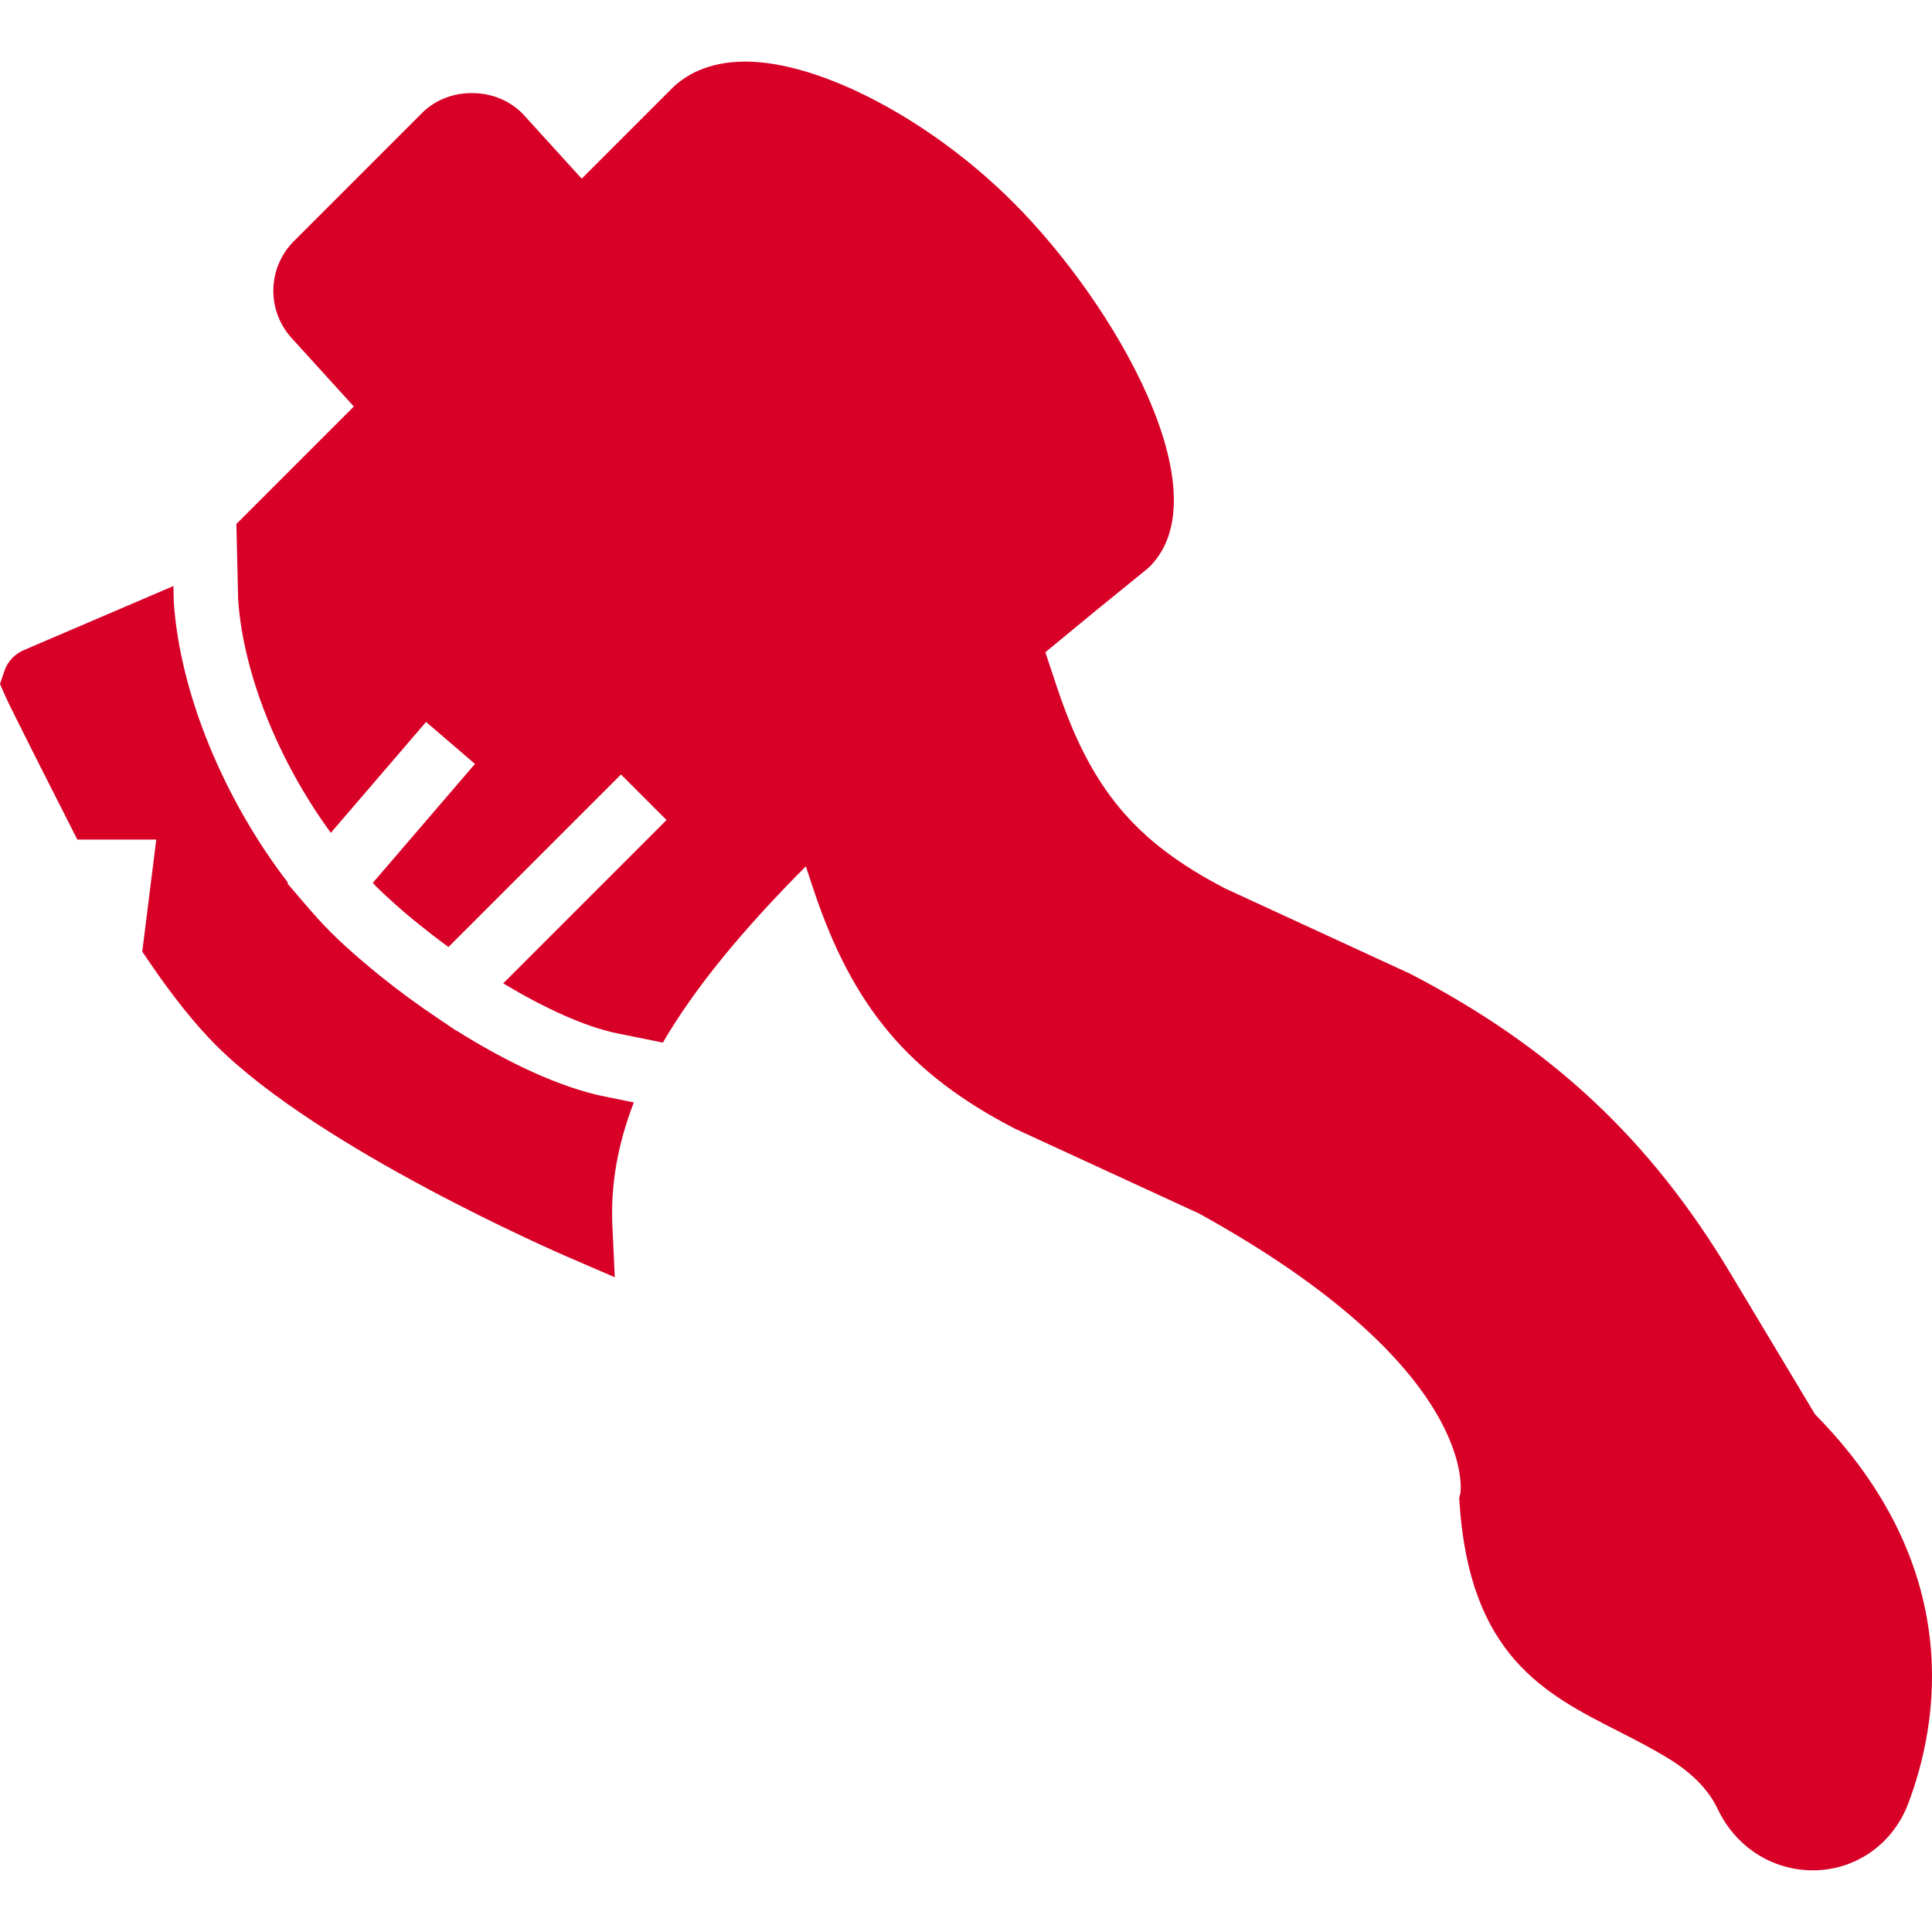 <?xml version="1.0" encoding="iso-8859-1"?>
<!-- Generator: Adobe Illustrator 19.0.0, SVG Export Plug-In . SVG Version: 6.00 Build 0)  -->
<svg xmlns="http://www.w3.org/2000/svg" xmlns:xlink="http://www.w3.org/1999/xlink" version="1.1" id="Capa_1" x="0px" y="0px" viewBox="0 0 59.974 59.974" style="enable-background:new 0 0 59.974 59.974;" xml:space="preserve" width="512px" height="512px">
<g>
	<path d="M56.341,43.901l-2.625-4.376c-2.491-4.151-5.539-7.01-9.927-9.29l-5.764-2.658c-2.798-1.456-4.164-3.093-5.219-6.26   l-0.356-1.069c0.997-0.828,2.045-1.686,3.16-2.587l0.079-0.071c2.276-2.277-1.058-8.129-4.232-11.303   c-2.576-2.576-5.999-4.375-8.322-4.375c-1.194,0-1.901,0.457-2.284,0.84l-2.794,2.794l-1.791-1.97   c-0.805-0.885-2.313-0.921-3.158-0.075L9.125,7.484c-0.825,0.825-0.856,2.148-0.071,3.012l1.93,2.123l-3.646,3.646l0.054,2.336   c0.158,2.331,1.267,5.05,2.878,7.252l2.956-3.442l1.518,1.303l-3.171,3.692c0.03,0.03,0.056,0.065,0.086,0.095   c0.196,0.196,0.417,0.398,0.644,0.6c0.088,0.078,0.178,0.157,0.27,0.236c0.133,0.114,0.273,0.227,0.413,0.341   c0.269,0.217,0.547,0.434,0.839,0.648c0.032,0.024,0.064,0.048,0.096,0.072l5.356-5.356l1.414,1.414l-5.07,5.07   c1.252,0.752,2.523,1.348,3.56,1.556l1.396,0.283c0.991-1.7,2.463-3.486,4.438-5.472l0.237,0.714   c1.213,3.64,2.95,5.715,6.237,7.422l5.741,2.646c8.724,4.82,8.106,8.664,8.105,8.675l-0.038,0.152l0.011,0.156   c0.314,4.732,2.646,5.92,4.901,7.069c0.521,0.266,1.061,0.54,1.588,0.863c0.731,0.447,1.245,0.974,1.525,1.566   c0.555,1.174,1.688,1.904,2.955,1.904c1.32,0,2.48-0.811,2.956-2.066C60.173,53.52,61.038,48.669,56.341,43.901z" fill="#D80027"/>
	<path d="M18.785,34.042c-1.415-0.284-3.068-1.076-4.625-2.056l-0.005,0.005l-0.496-0.337c-0.669-0.445-1.307-0.913-1.897-1.391   c-0.069-0.055-0.132-0.11-0.199-0.165c-0.197-0.164-0.394-0.326-0.576-0.489c-0.266-0.235-0.517-0.468-0.743-0.695   c-0.261-0.261-0.514-0.547-0.765-0.839l-0.061-0.071c-0.064-0.076-0.13-0.147-0.193-0.225l-0.305-0.356l0.02-0.023   c-1.976-2.566-3.352-5.858-3.545-8.709l-0.012-0.499l-4.645,1.99c-0.271,0.116-0.479,0.33-0.585,0.601L0,21.231l0.167,0.382   c0.162,0.369,1.657,3.315,1.955,3.901L2.4,26.062h2.451l-0.435,3.479l0.213,0.313c0.747,1.095,1.427,1.944,2.079,2.596   c3.222,3.222,10.594,6.43,10.906,6.564l1.47,0.635l-0.074-1.599c-0.059-1.286,0.17-2.545,0.666-3.828L18.785,34.042z" fill="#D80027"/>
</g>
<g>
</g>
<g>
</g>
<g>
</g>
<g>
</g>
<g>
</g>
<g>
</g>
<g>
</g>
<g>
</g>
<g>
</g>
<g>
</g>
<g>
</g>
<g>
</g>
<g>
</g>
<g>
</g>
<g>
</g>
</svg>
